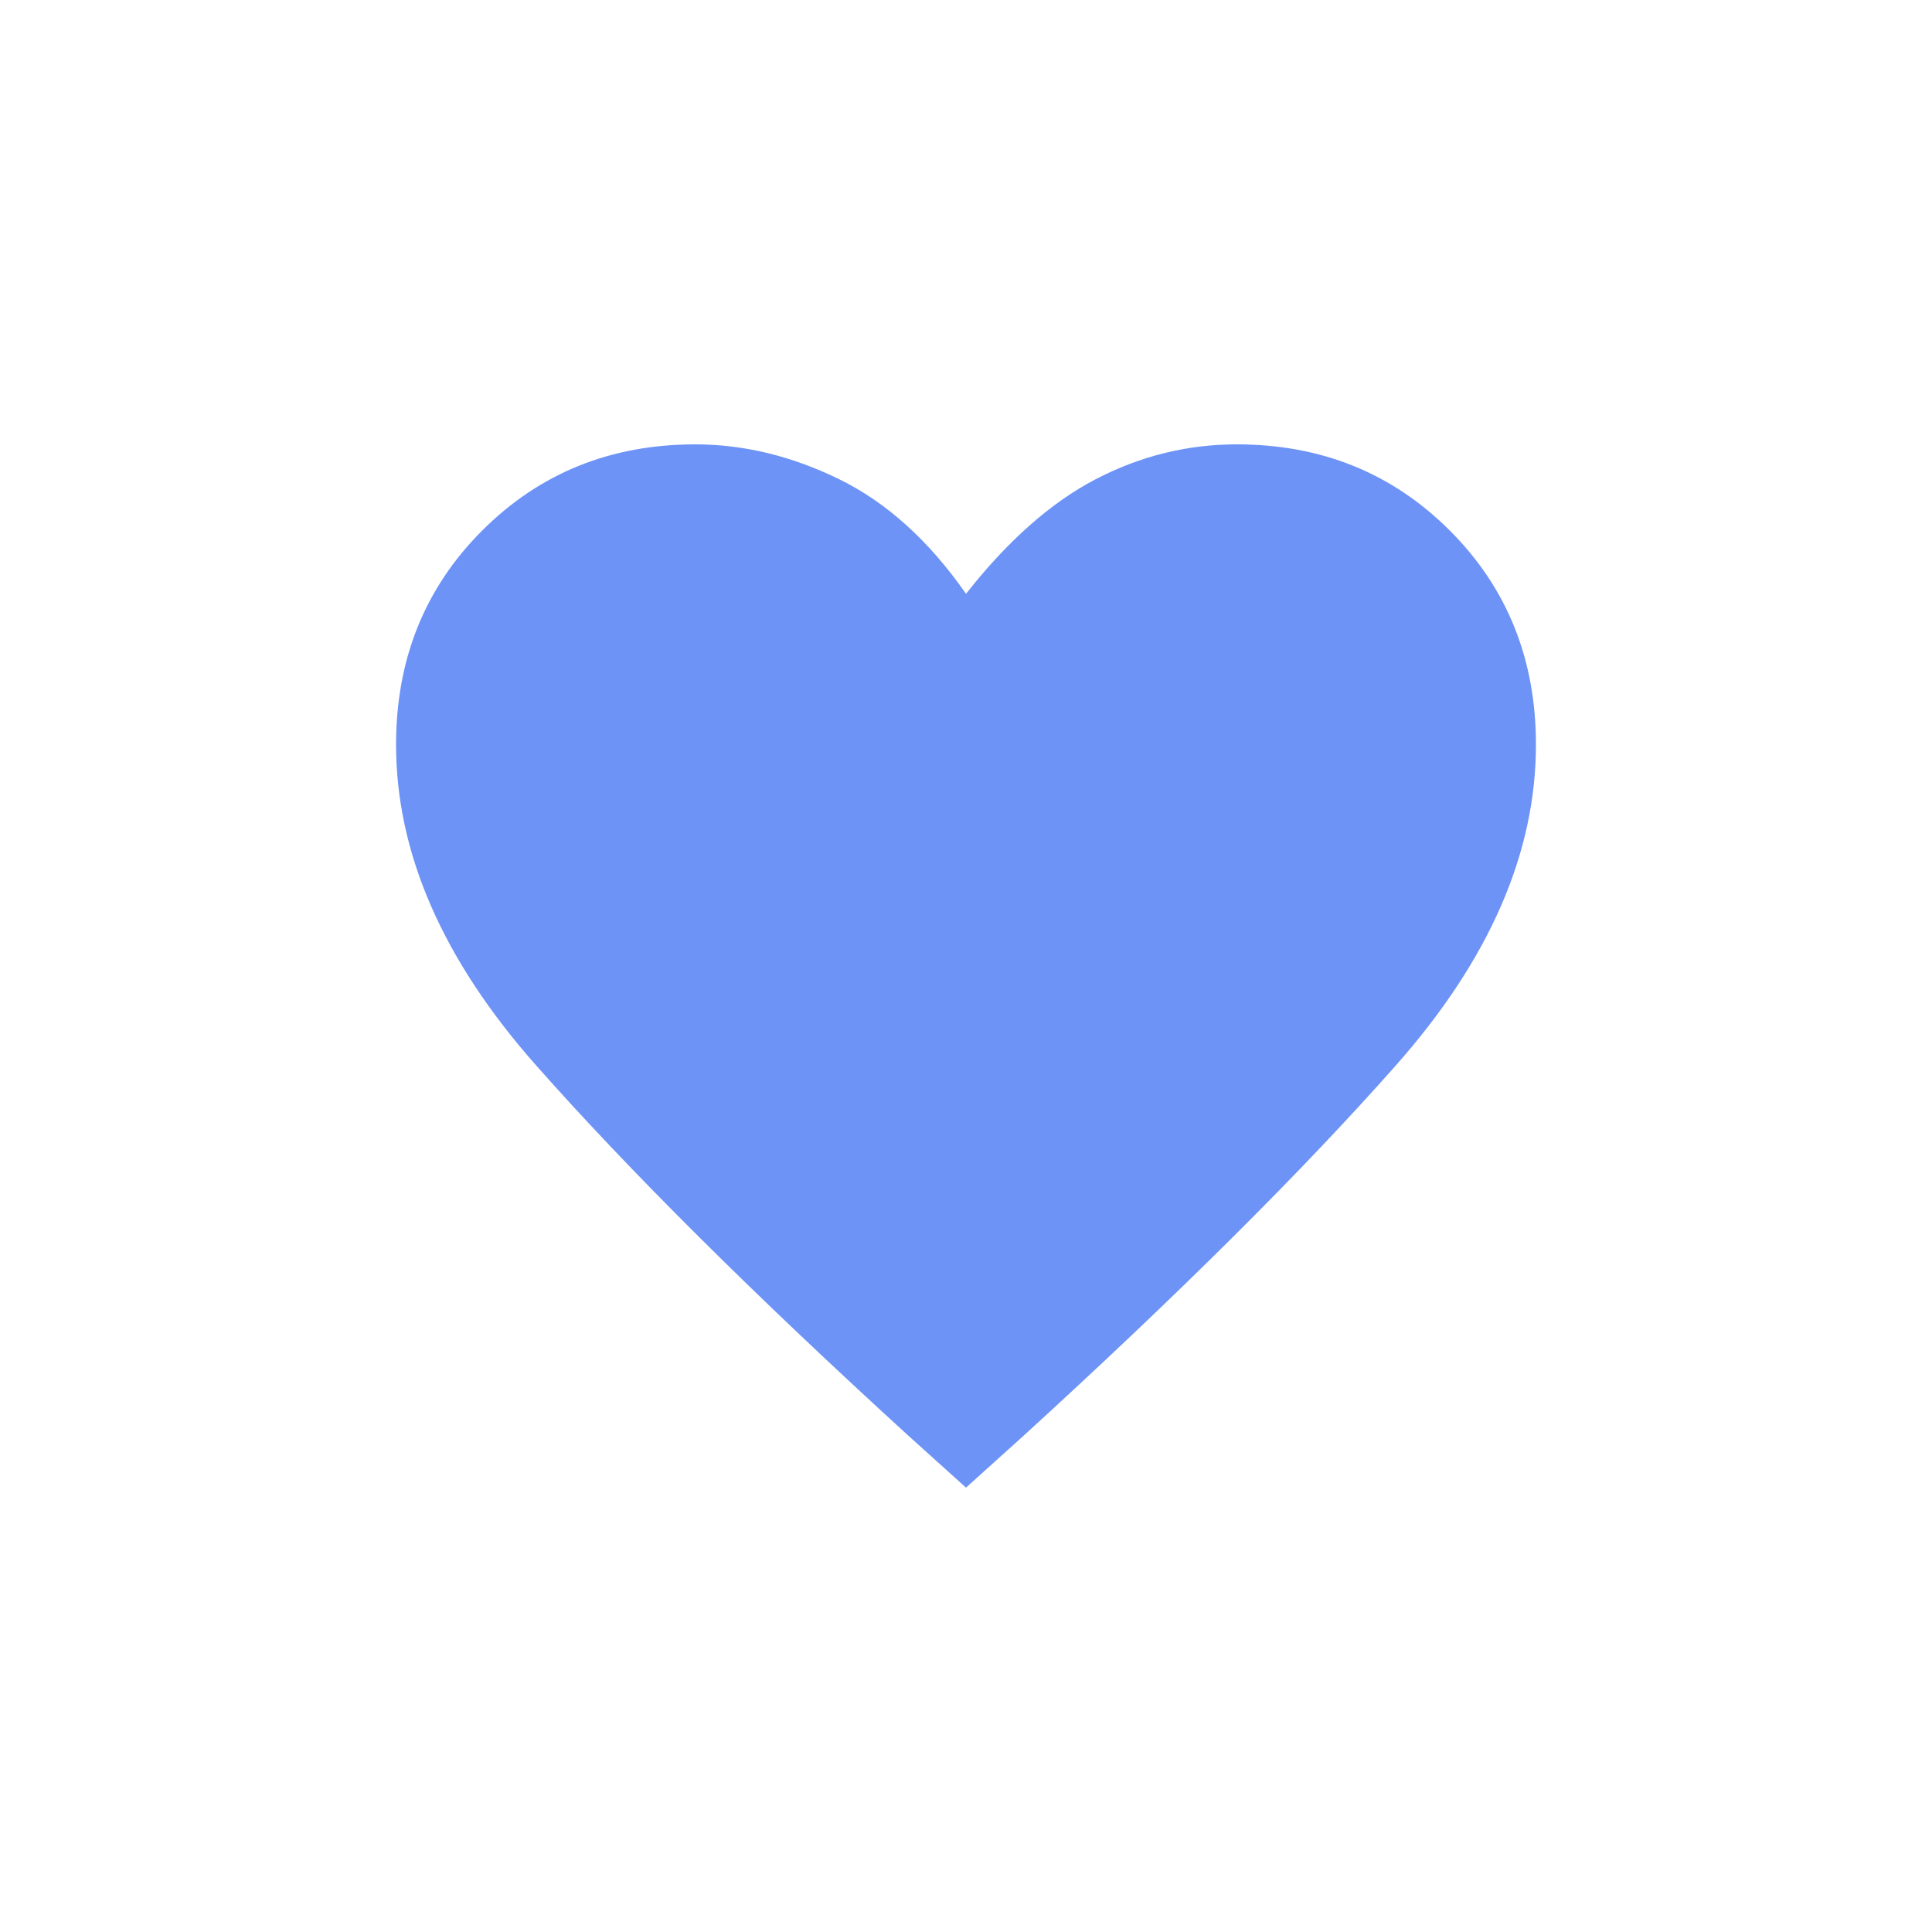 <svg width="200" height="200" viewBox="0 0 200 200" fill="none" xmlns="http://www.w3.org/2000/svg">
<path d="M100 154L93.953 148.548C77.924 133.913 65.092 121.143 55.455 110.24C45.818 99.337 41 88.287 41 77.089C41 68.248 43.975 60.857 49.924 54.914C55.873 48.971 63.223 46 71.975 46C76.99 46 81.956 47.203 86.873 49.61C91.789 52.016 96.165 55.97 100 61.471C104.327 55.97 108.801 52.016 113.422 49.61C118.044 47.203 122.912 46 128.025 46C136.777 46 144.127 48.971 150.076 54.914C156.025 60.857 159 68.248 159 77.089C159 88.287 154.182 99.337 144.545 110.24C134.908 121.143 122.076 133.913 106.047 148.548L100 154Z" fill="#6D93F6"/>
</svg>

